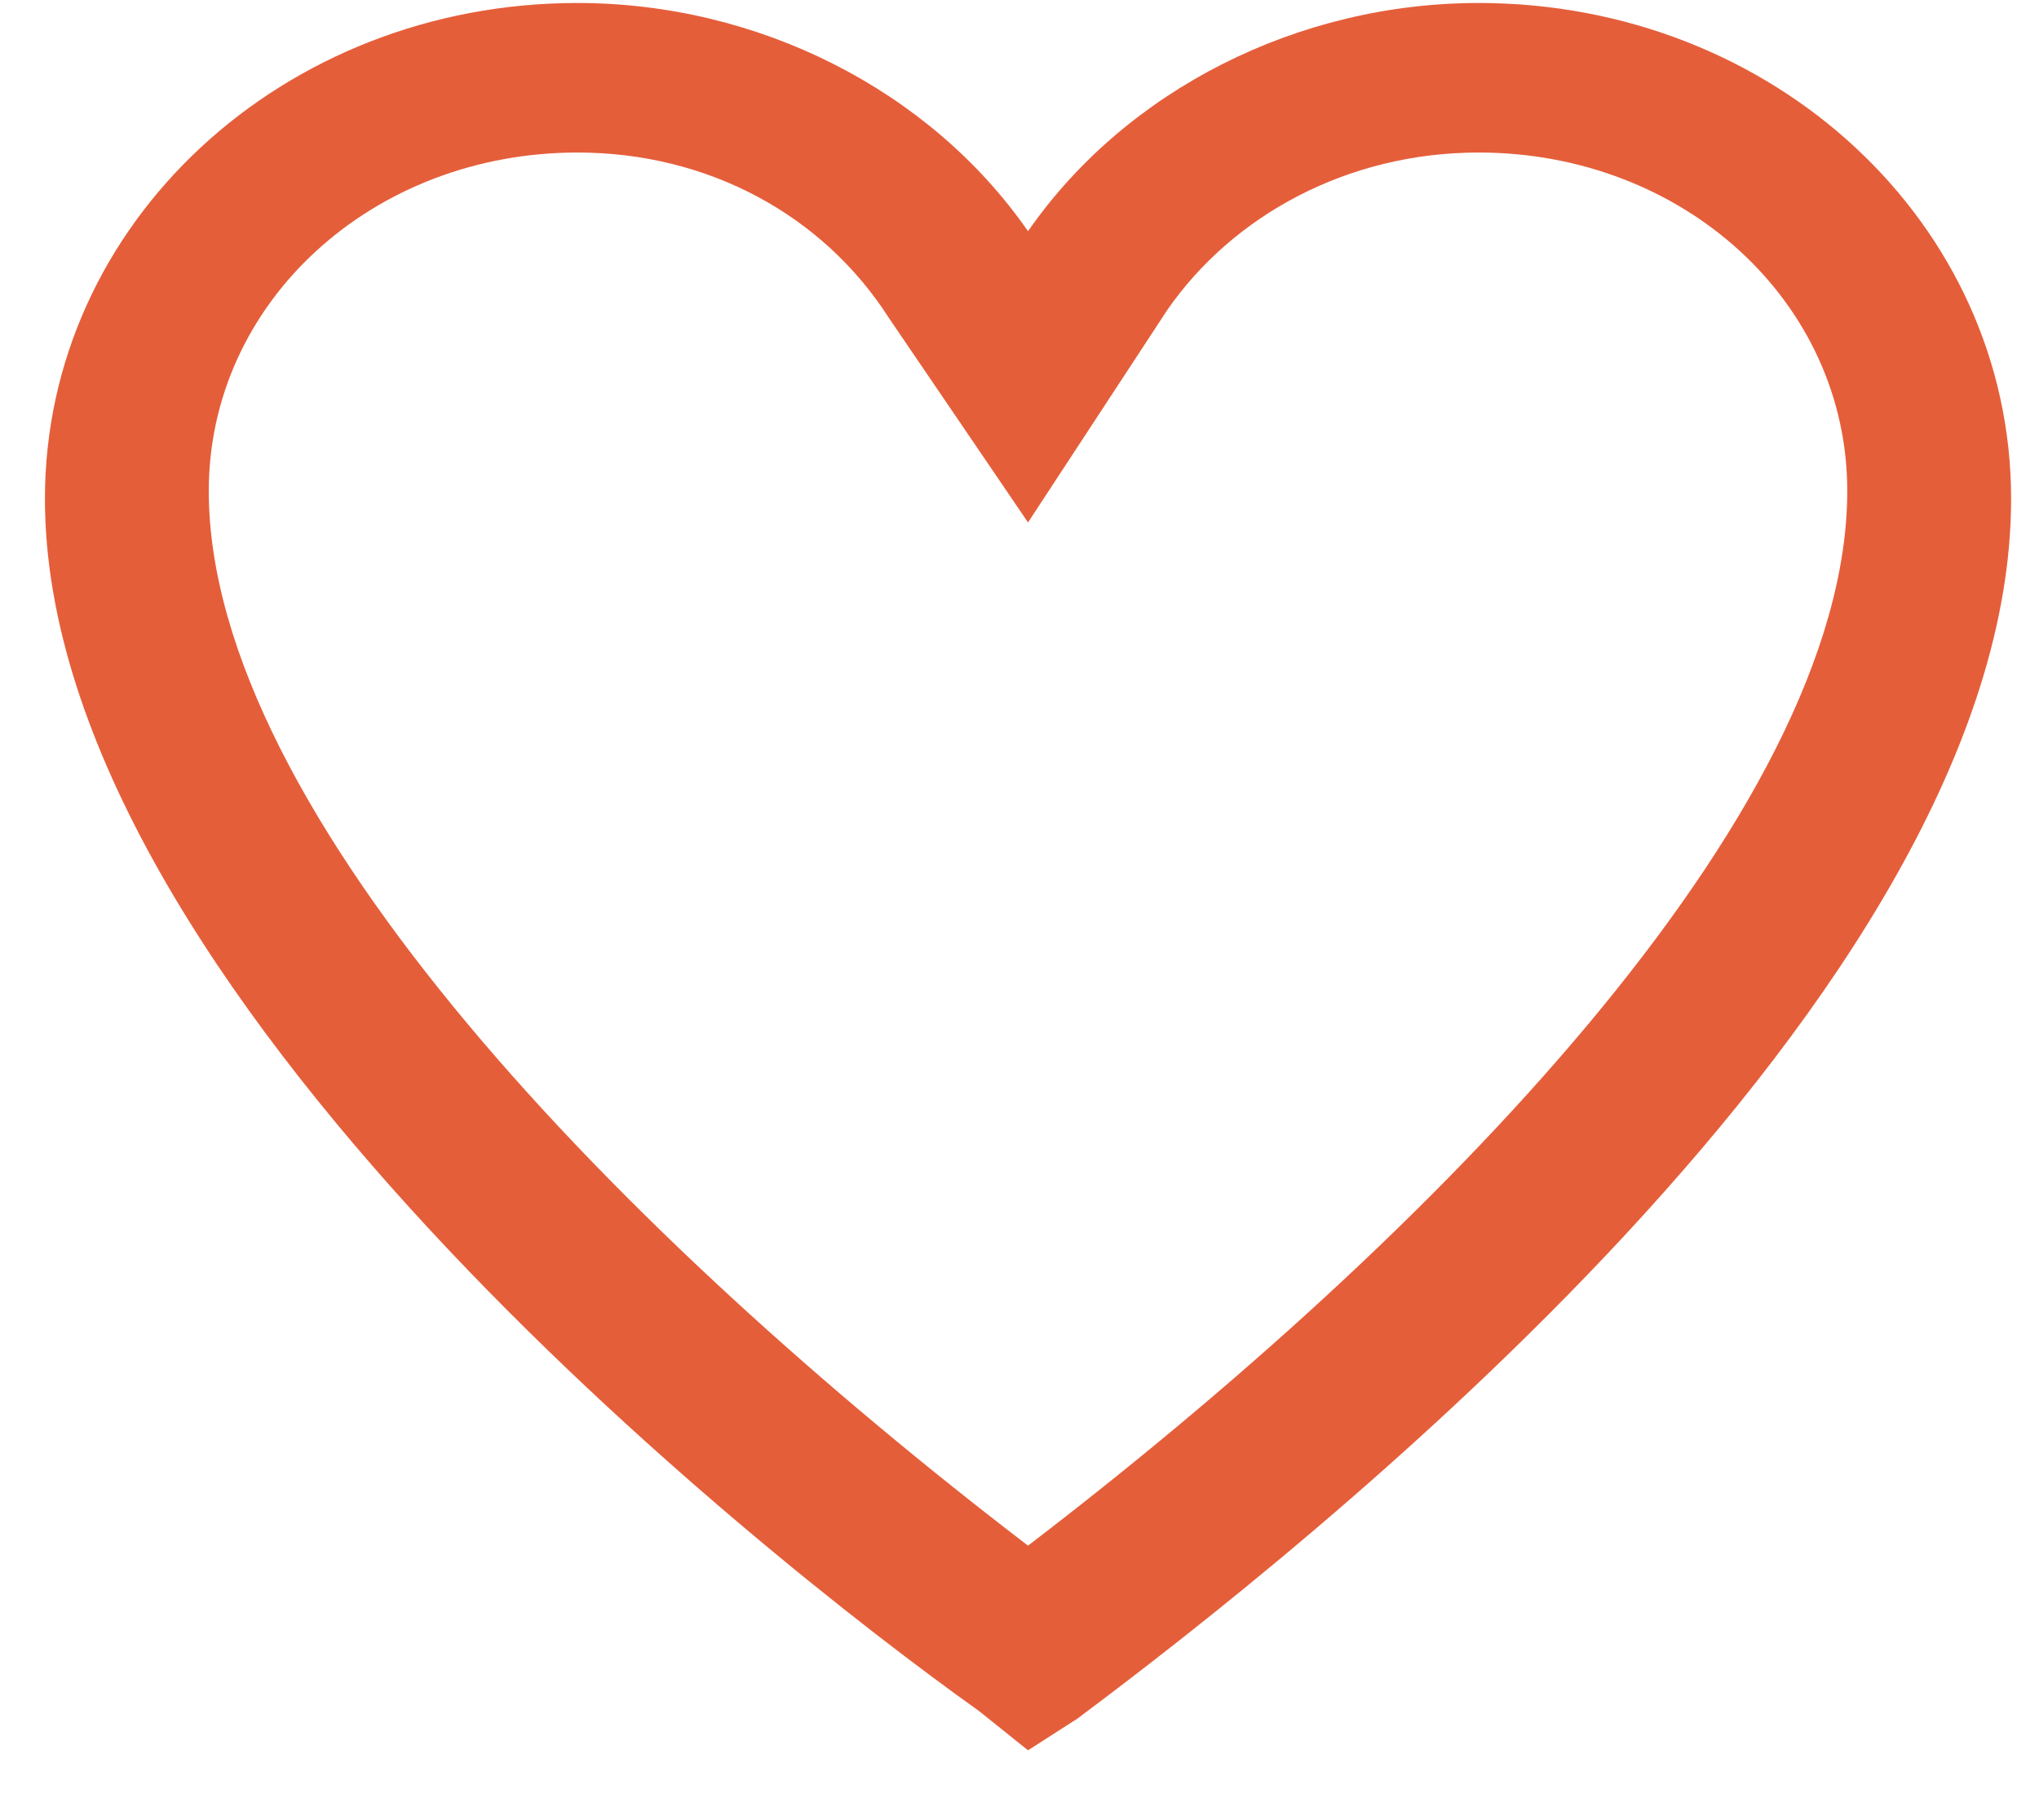 <svg width="28" height="25" viewBox="0 0 28 25" fill="none" xmlns="http://www.w3.org/2000/svg">
<path d="M14.117 24.041L13.442 23.5C10.405 21.338 0.617 13.554 0.617 6.851C0.617 3.068 3.88 0.041 7.93 0.041C10.405 0.041 12.767 1.23 14.117 3.176C15.467 1.23 17.83 0.041 20.305 0.041C24.355 0.041 27.617 3.068 27.617 6.851C27.617 13.662 17.83 21.338 14.792 23.608L14.117 24.041ZM7.93 2.095C5.117 2.095 2.867 4.149 2.867 6.743C2.867 11.176 8.605 17.014 14.117 21.23C19.63 17.014 25.367 11.176 25.367 6.743C25.367 4.149 23.117 2.095 20.305 2.095C18.505 2.095 16.93 2.959 16.03 4.257L14.117 7.176L12.205 4.365C11.305 2.959 9.73 2.095 7.93 2.095Z" fill="#E55E3A"/>
</svg>
